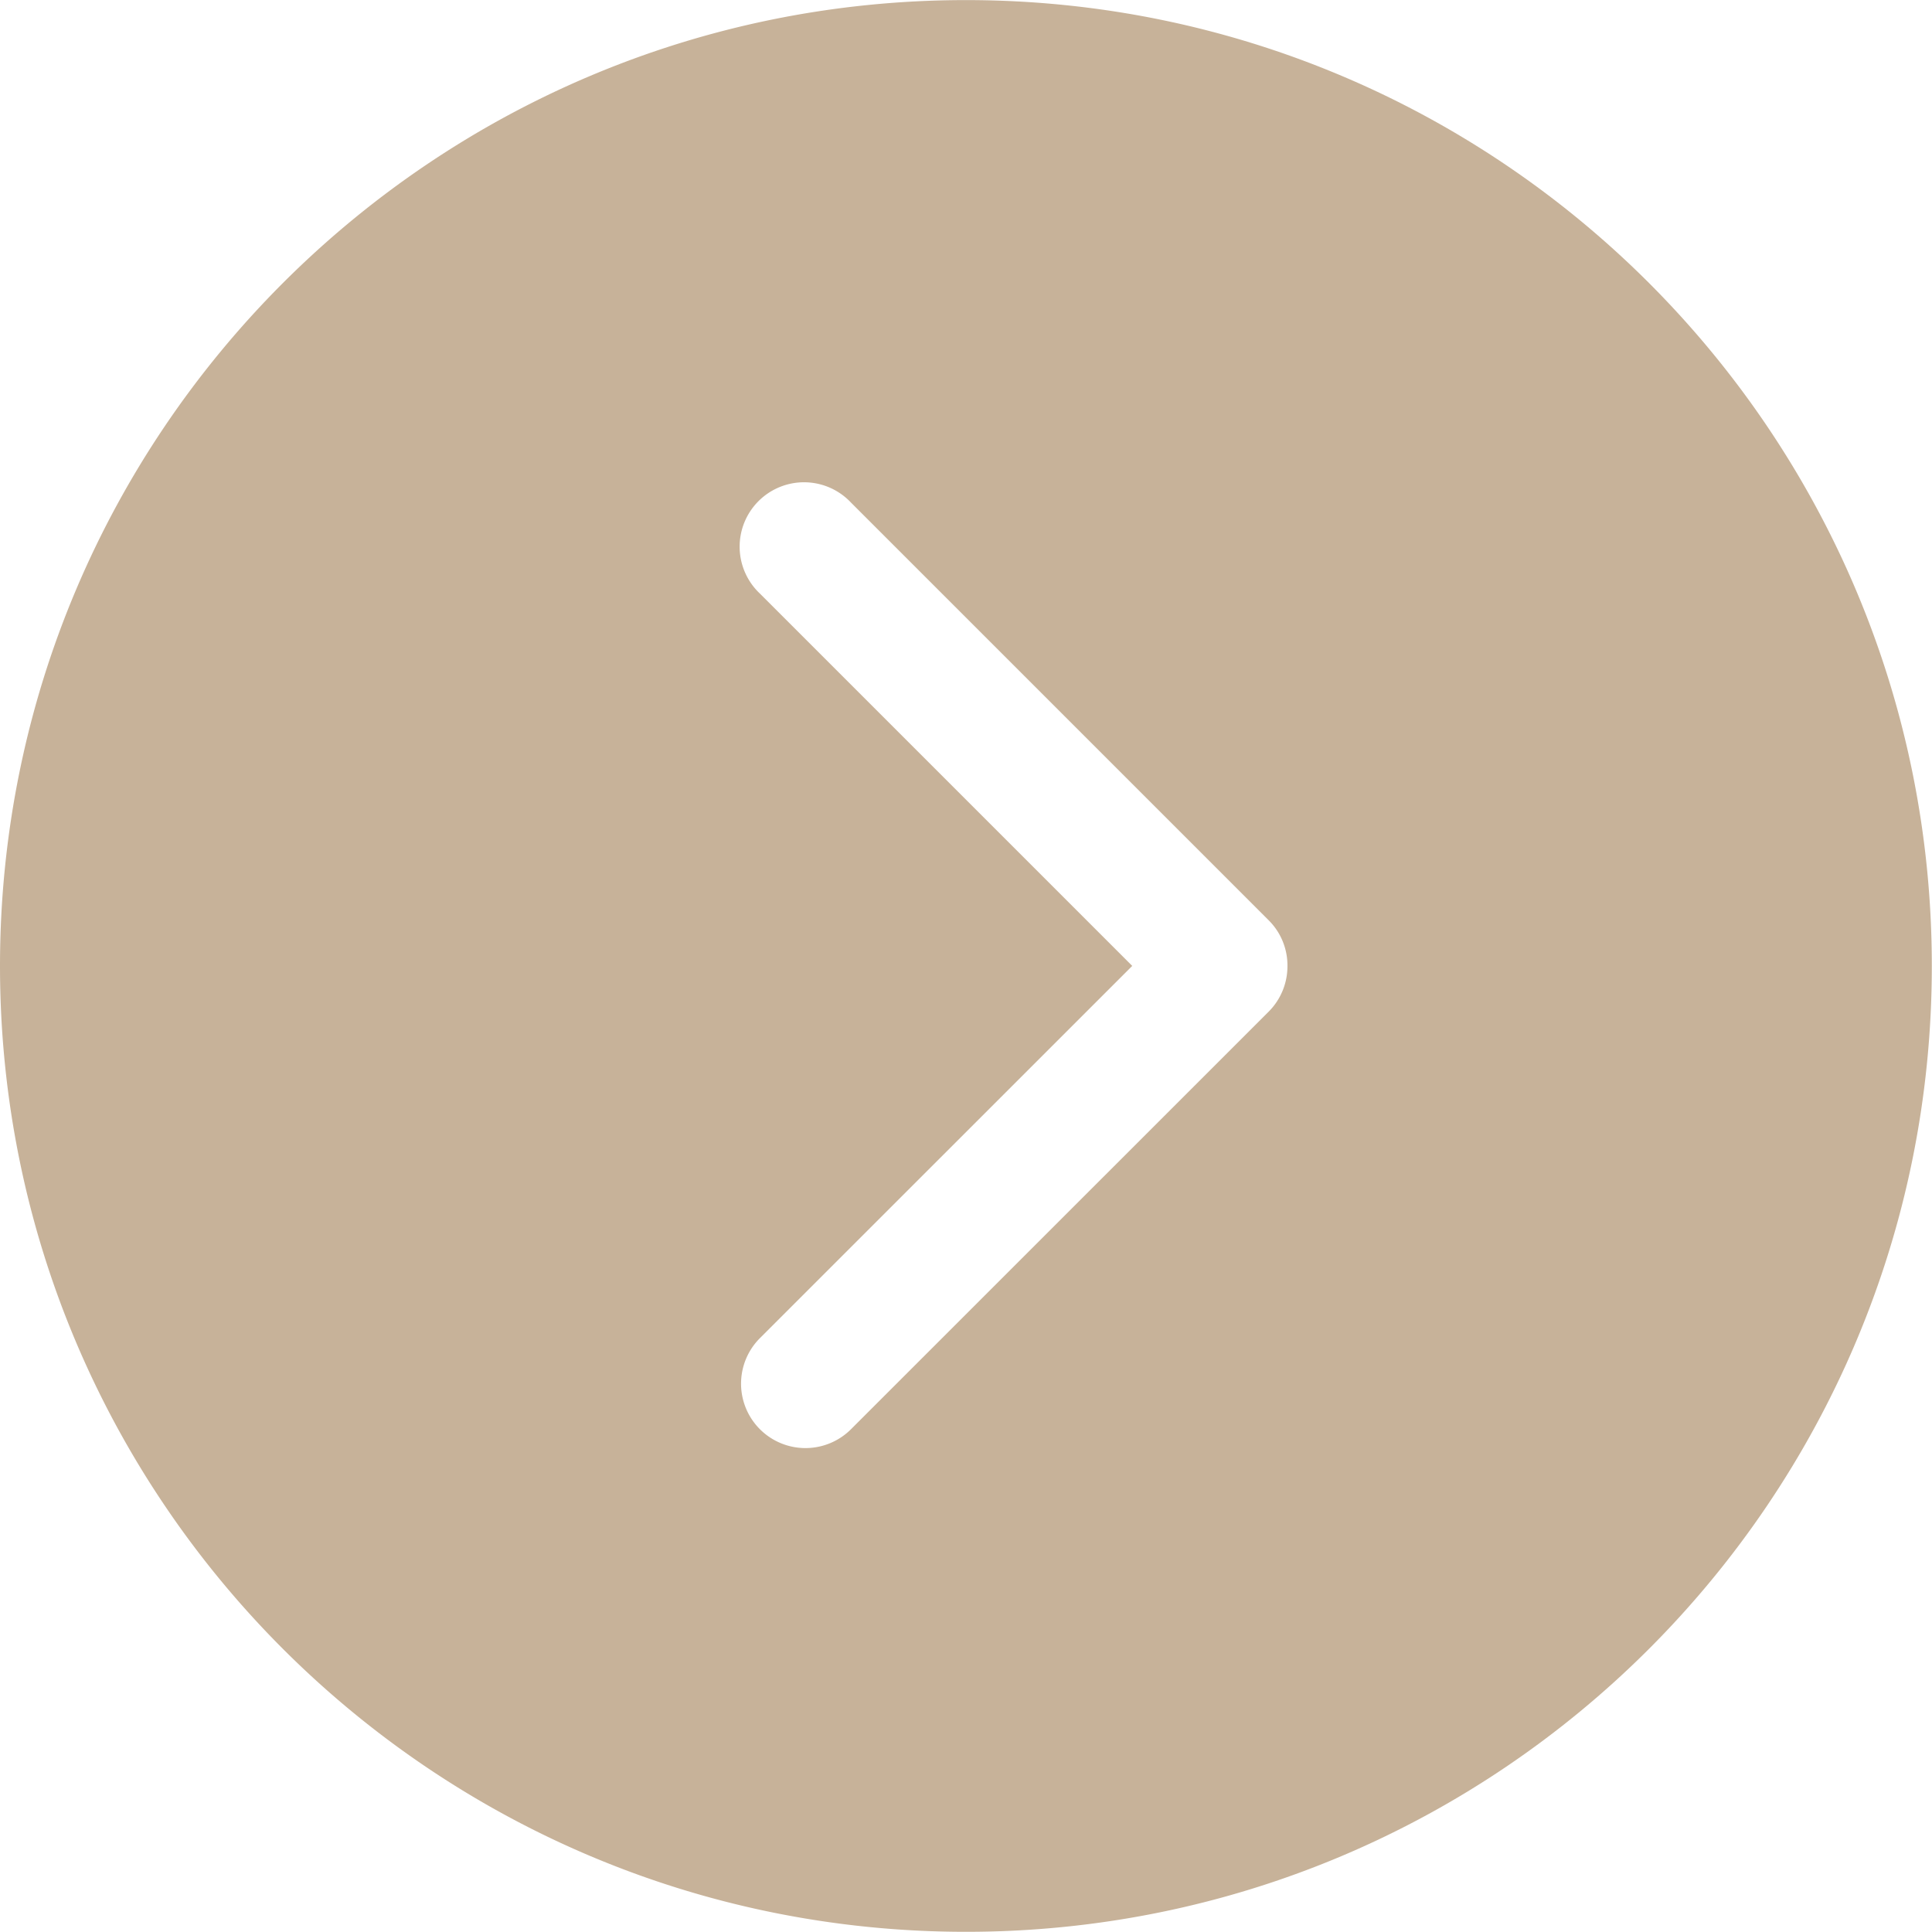 <svg xmlns="http://www.w3.org/2000/svg" width="21" height="21" viewBox="0 0 21 21">
    <path fill="#c7b299" d="M20.998 10.5c0 5.798-4.7 10.498-10.498 10.498C4.702 20.998 0 16.298 0 10.499.001 4.701 4.701.001 10.5.001s10.498 4.7 10.498 10.498zm-7.004 0a.692.692 0 0 0-.205-.498l-4.54-4.54a.7.7 0 1 0-.989.99l4.047 4.047-4.047 4.046a.7.7 0 0 0 .99.99l4.539-4.538a.698.698 0 0 0 .205-.498z"/>
</svg>